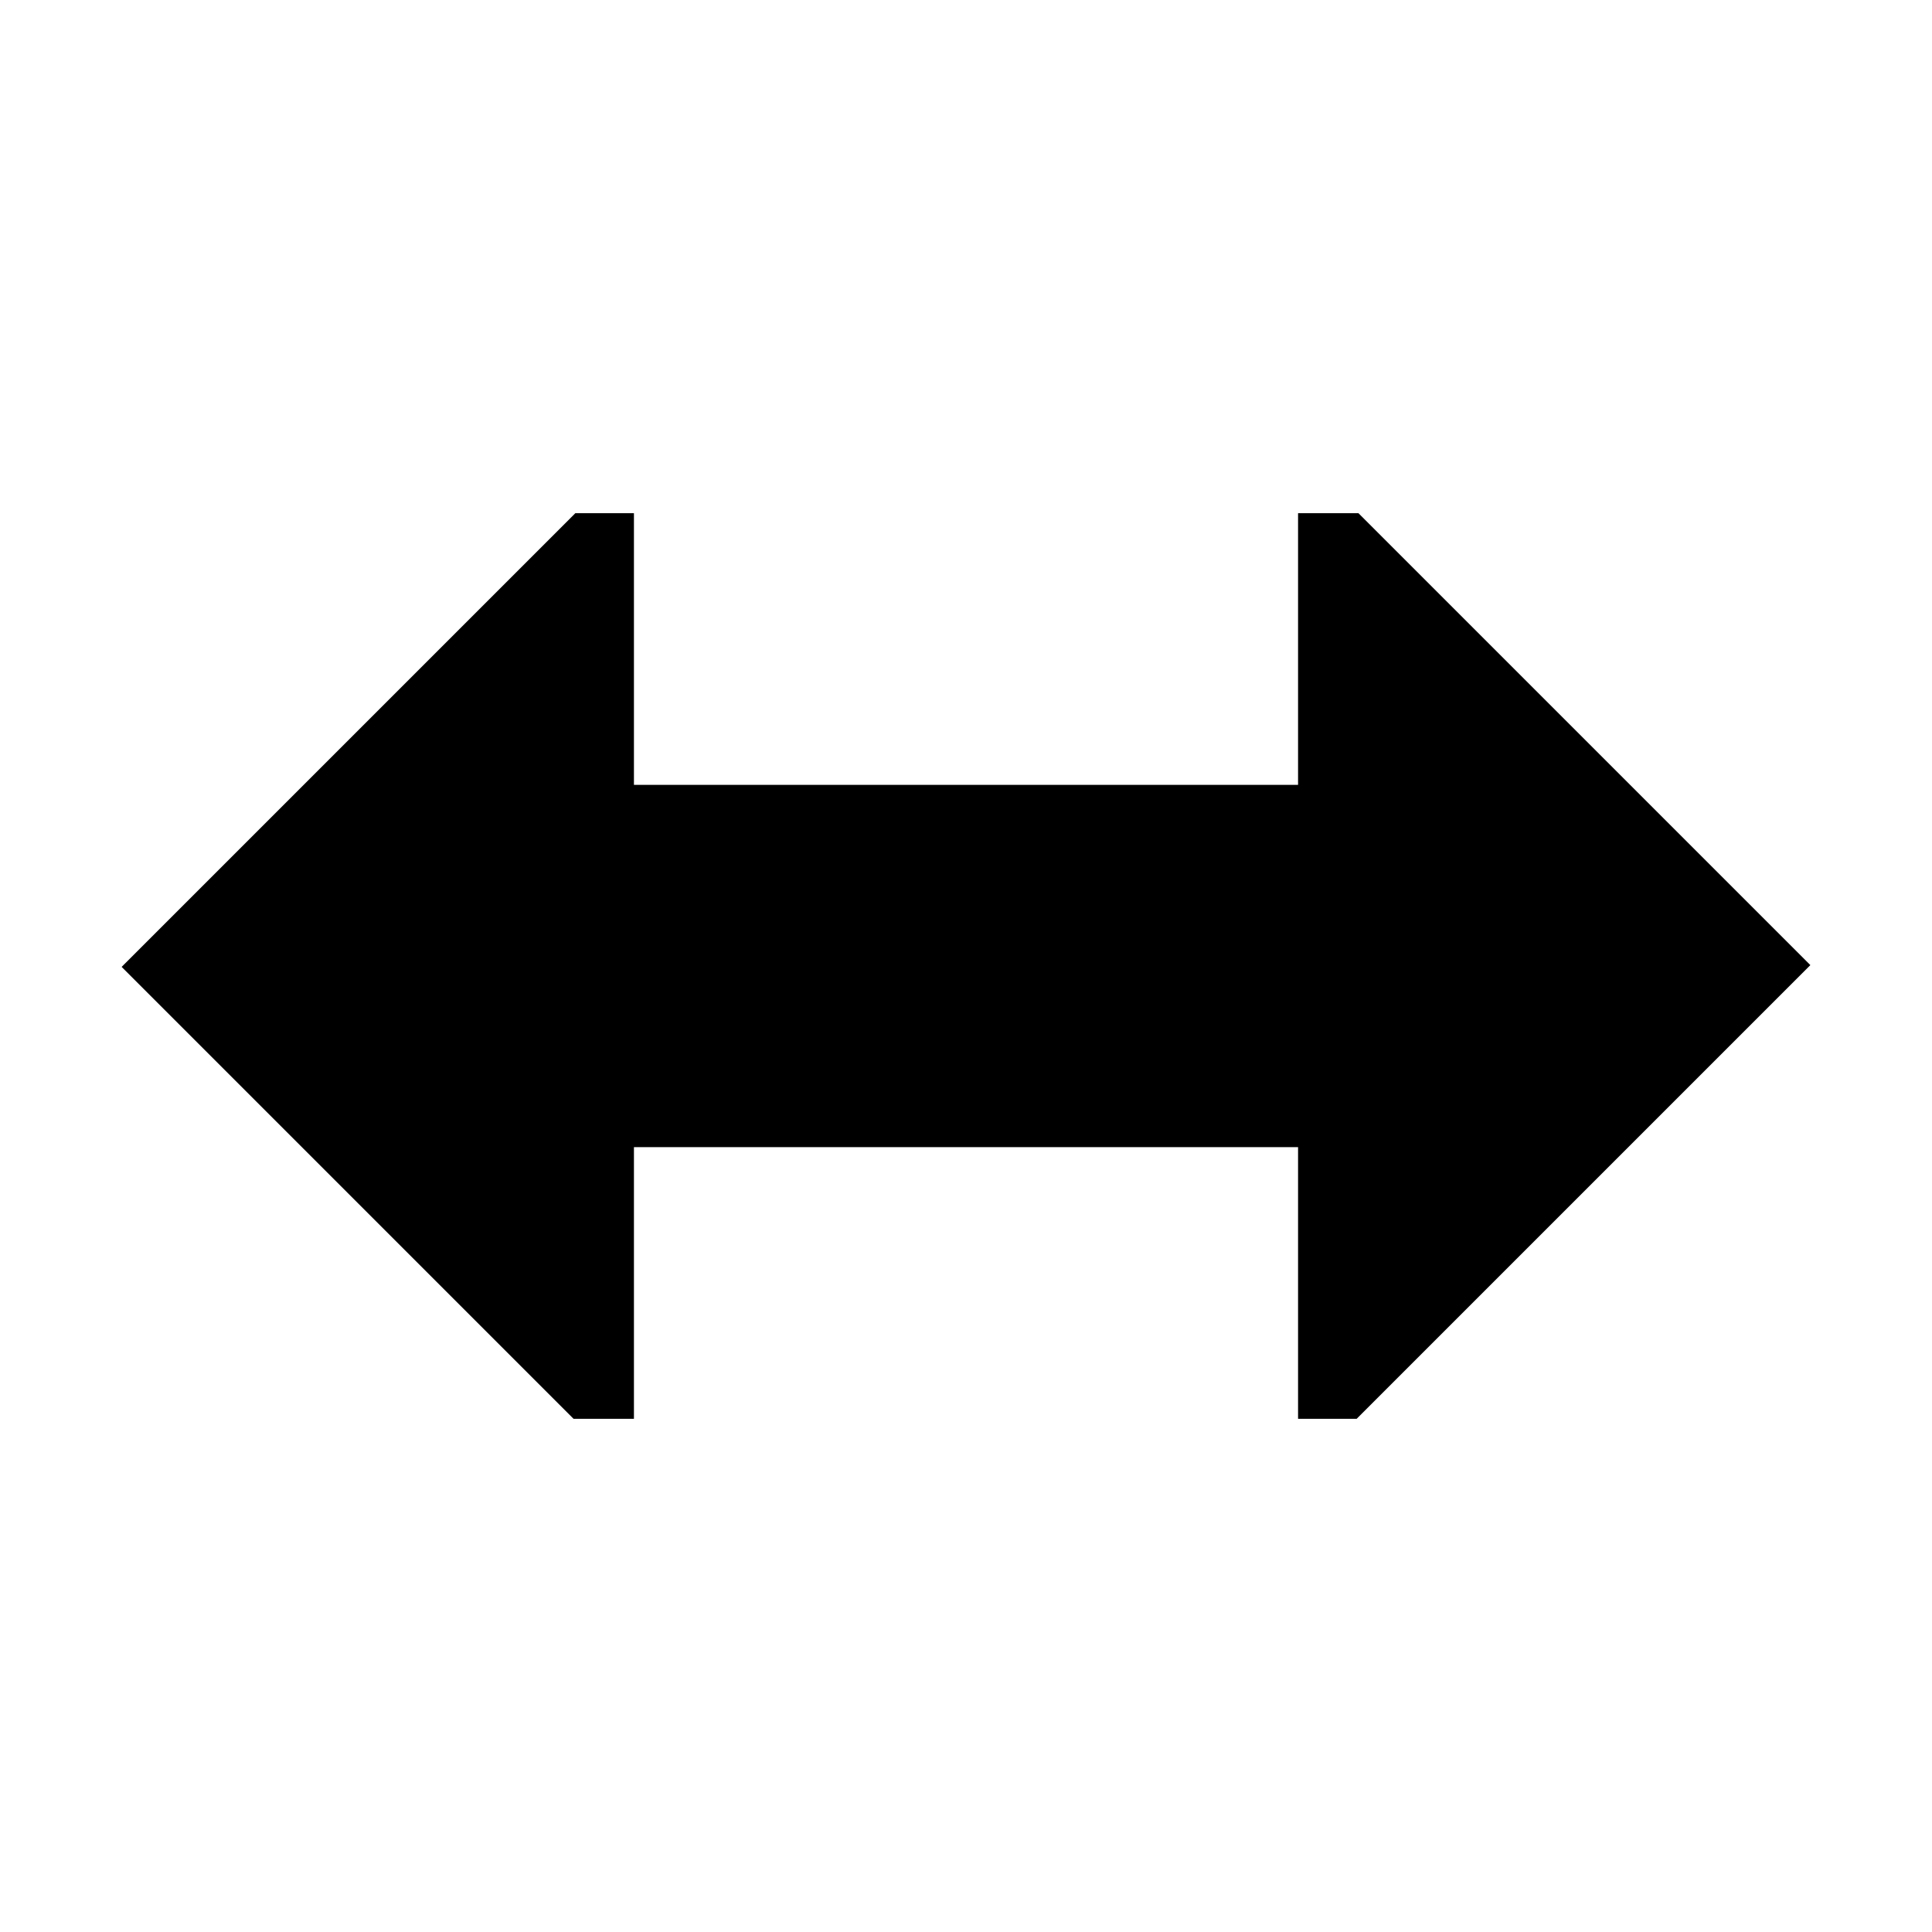 <svg xmlns="http://www.w3.org/2000/svg" viewBox="0 0 512 512">
  <polygon fill="currentColor" points="360 136 344 136 344 208 168 208 168 136 152.471 136 32.236 256.235 152 376 168 376 168 304 344 304 344 376 359.529 376 479.764 255.765 360 136" class="ci-primary"/>
</svg>
